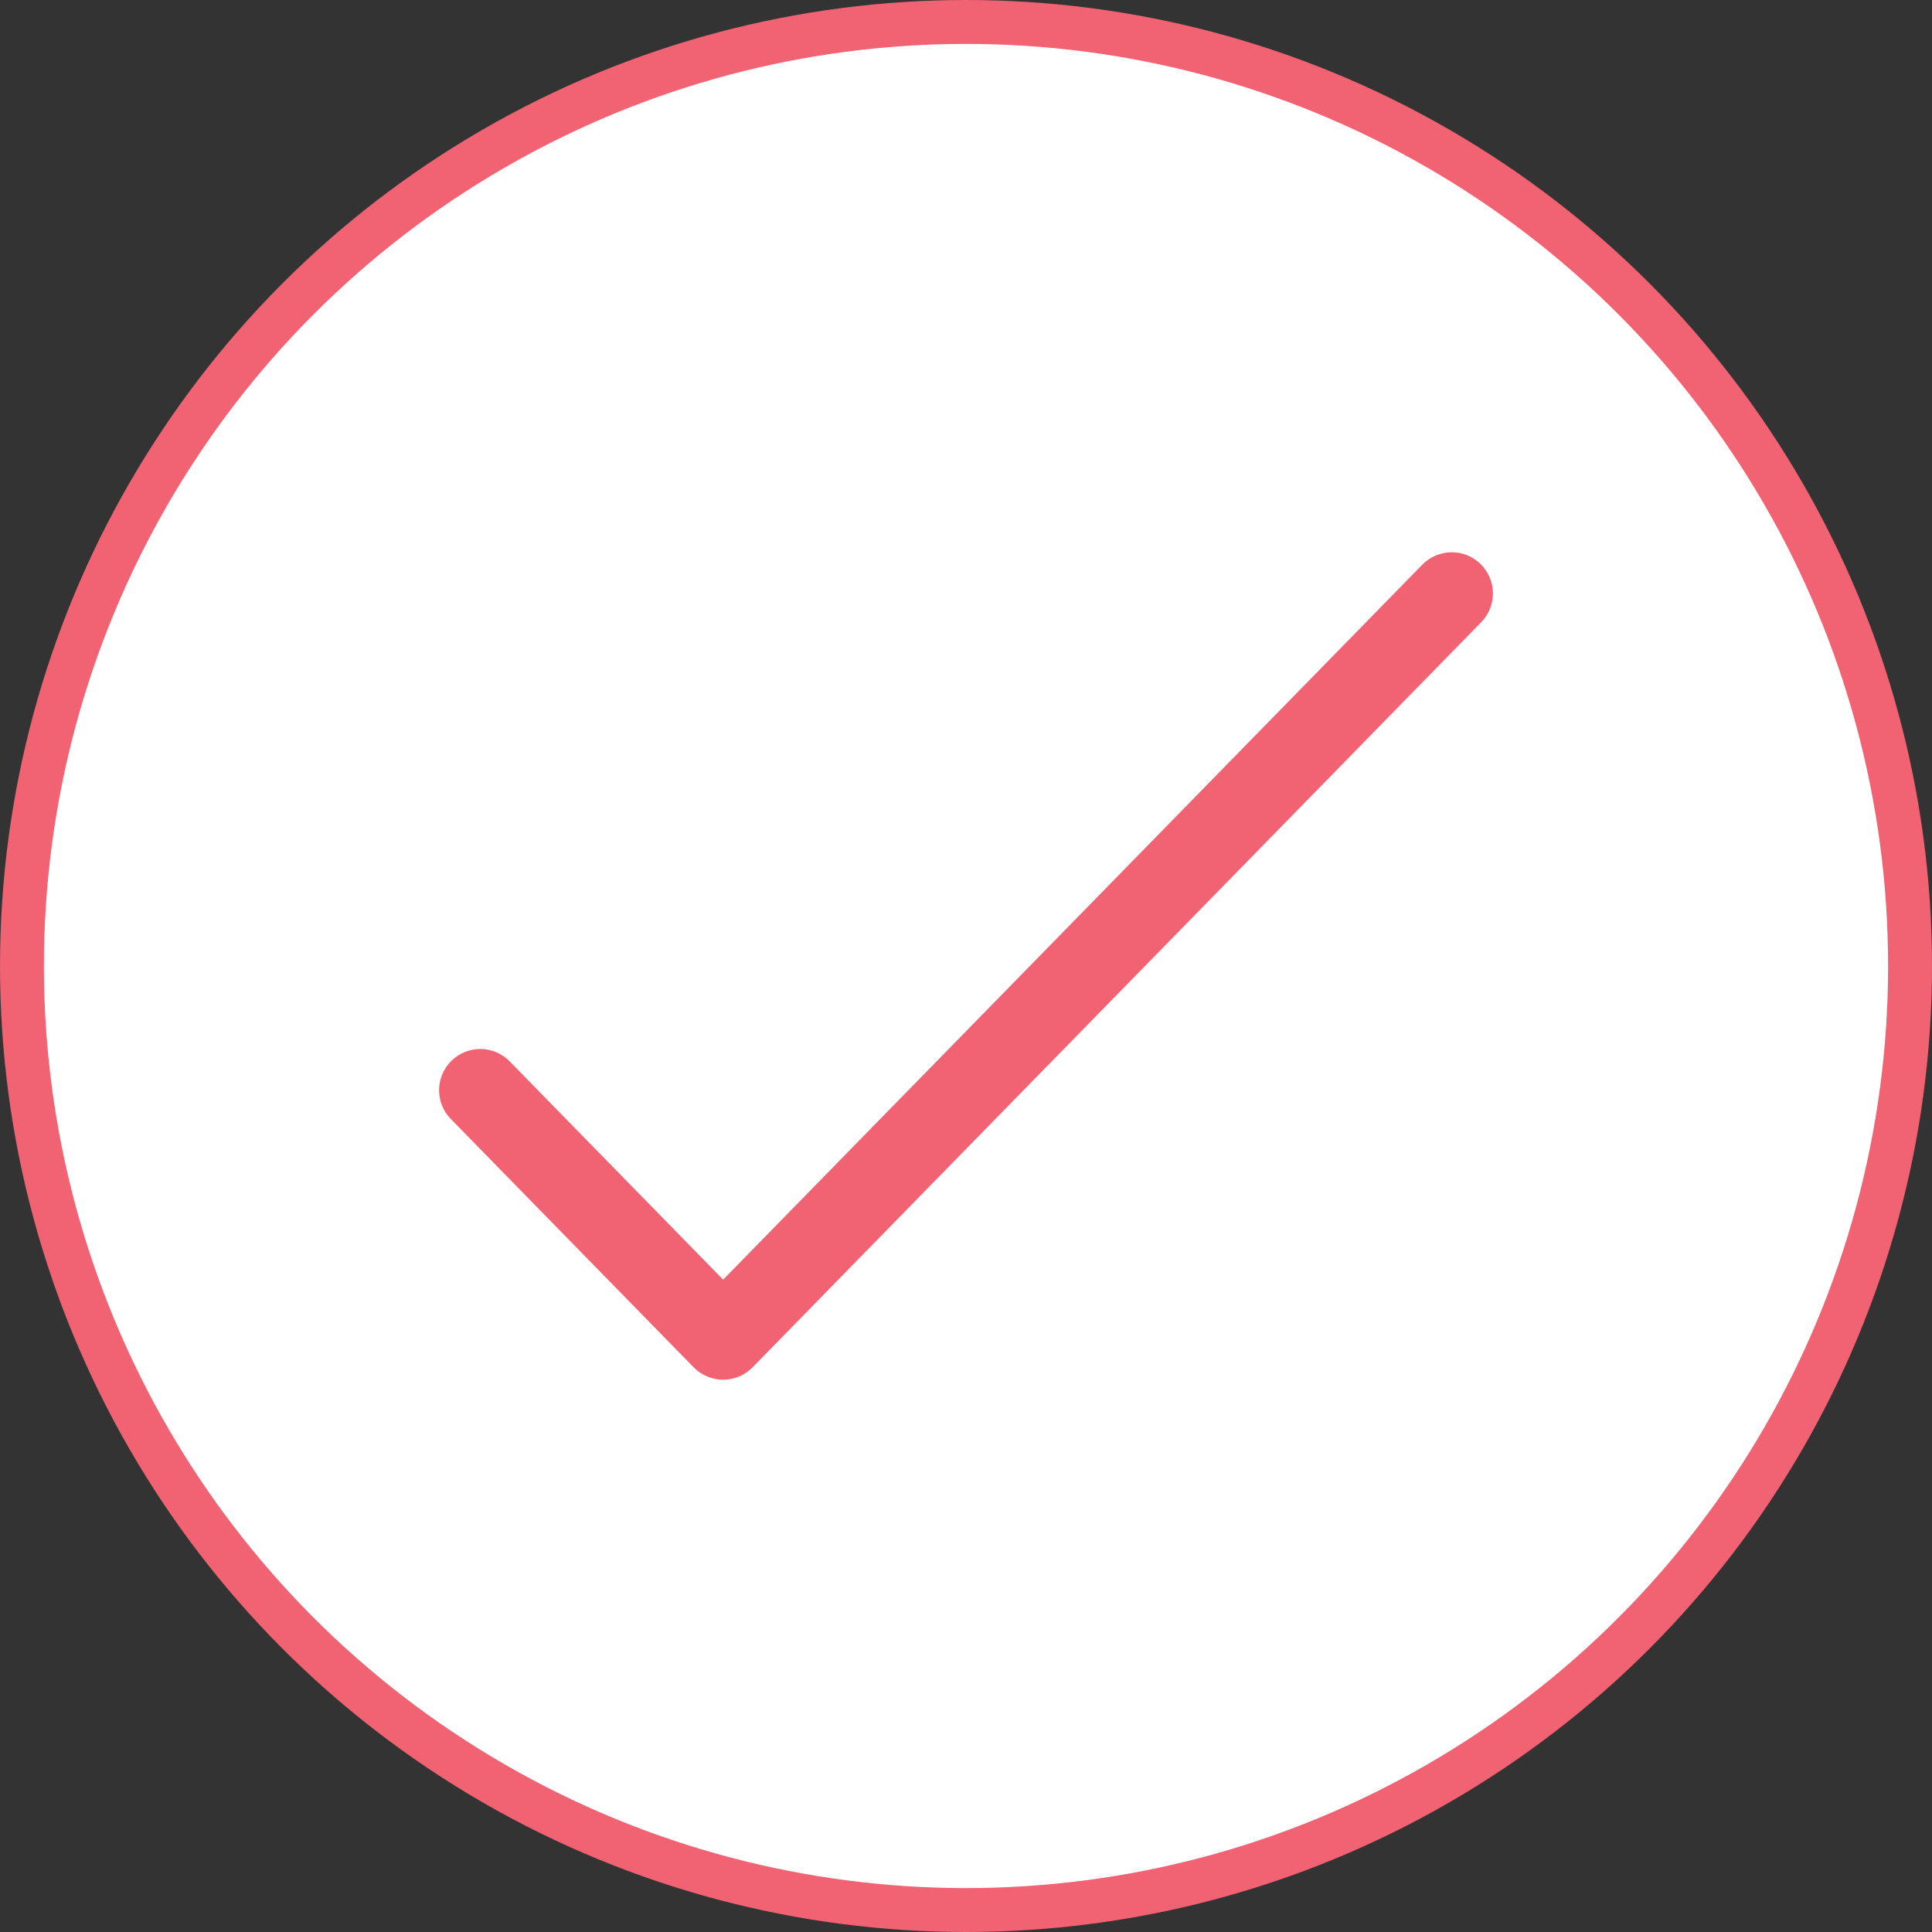 <svg width="44" height="44" viewBox="0 0 44 44" fill="none" xmlns="http://www.w3.org/2000/svg">
    <rect x="0" y="0" width="44" height="44" fill="#333333" stroke="none"/>
    <circle cx="22" cy="22" r="21.5" fill="white" stroke="#F16272"/>
    <g clip-path="url(#clip0)">
        <path d="M33.718 12.845C33.348 12.483 32.754 12.49 32.392 12.86L16.469 29.143L11.608 24.173C11.246 23.802 10.652 23.796 10.282 24.158C9.912 24.52 9.905 25.113 10.267 25.484L15.798 31.14C15.972 31.317 16.212 31.422 16.468 31.422C16.713 31.422 16.957 31.326 17.139 31.14L33.733 14.171C34.095 13.801 34.088 13.207 33.718 12.845Z" fill="#F16272"/>
    </g>
    <defs>
        <clipPath id="clip0">
            <rect x="10" y="10" width="24" height="24" fill="white"/>
        </clipPath>
    </defs>
</svg>
